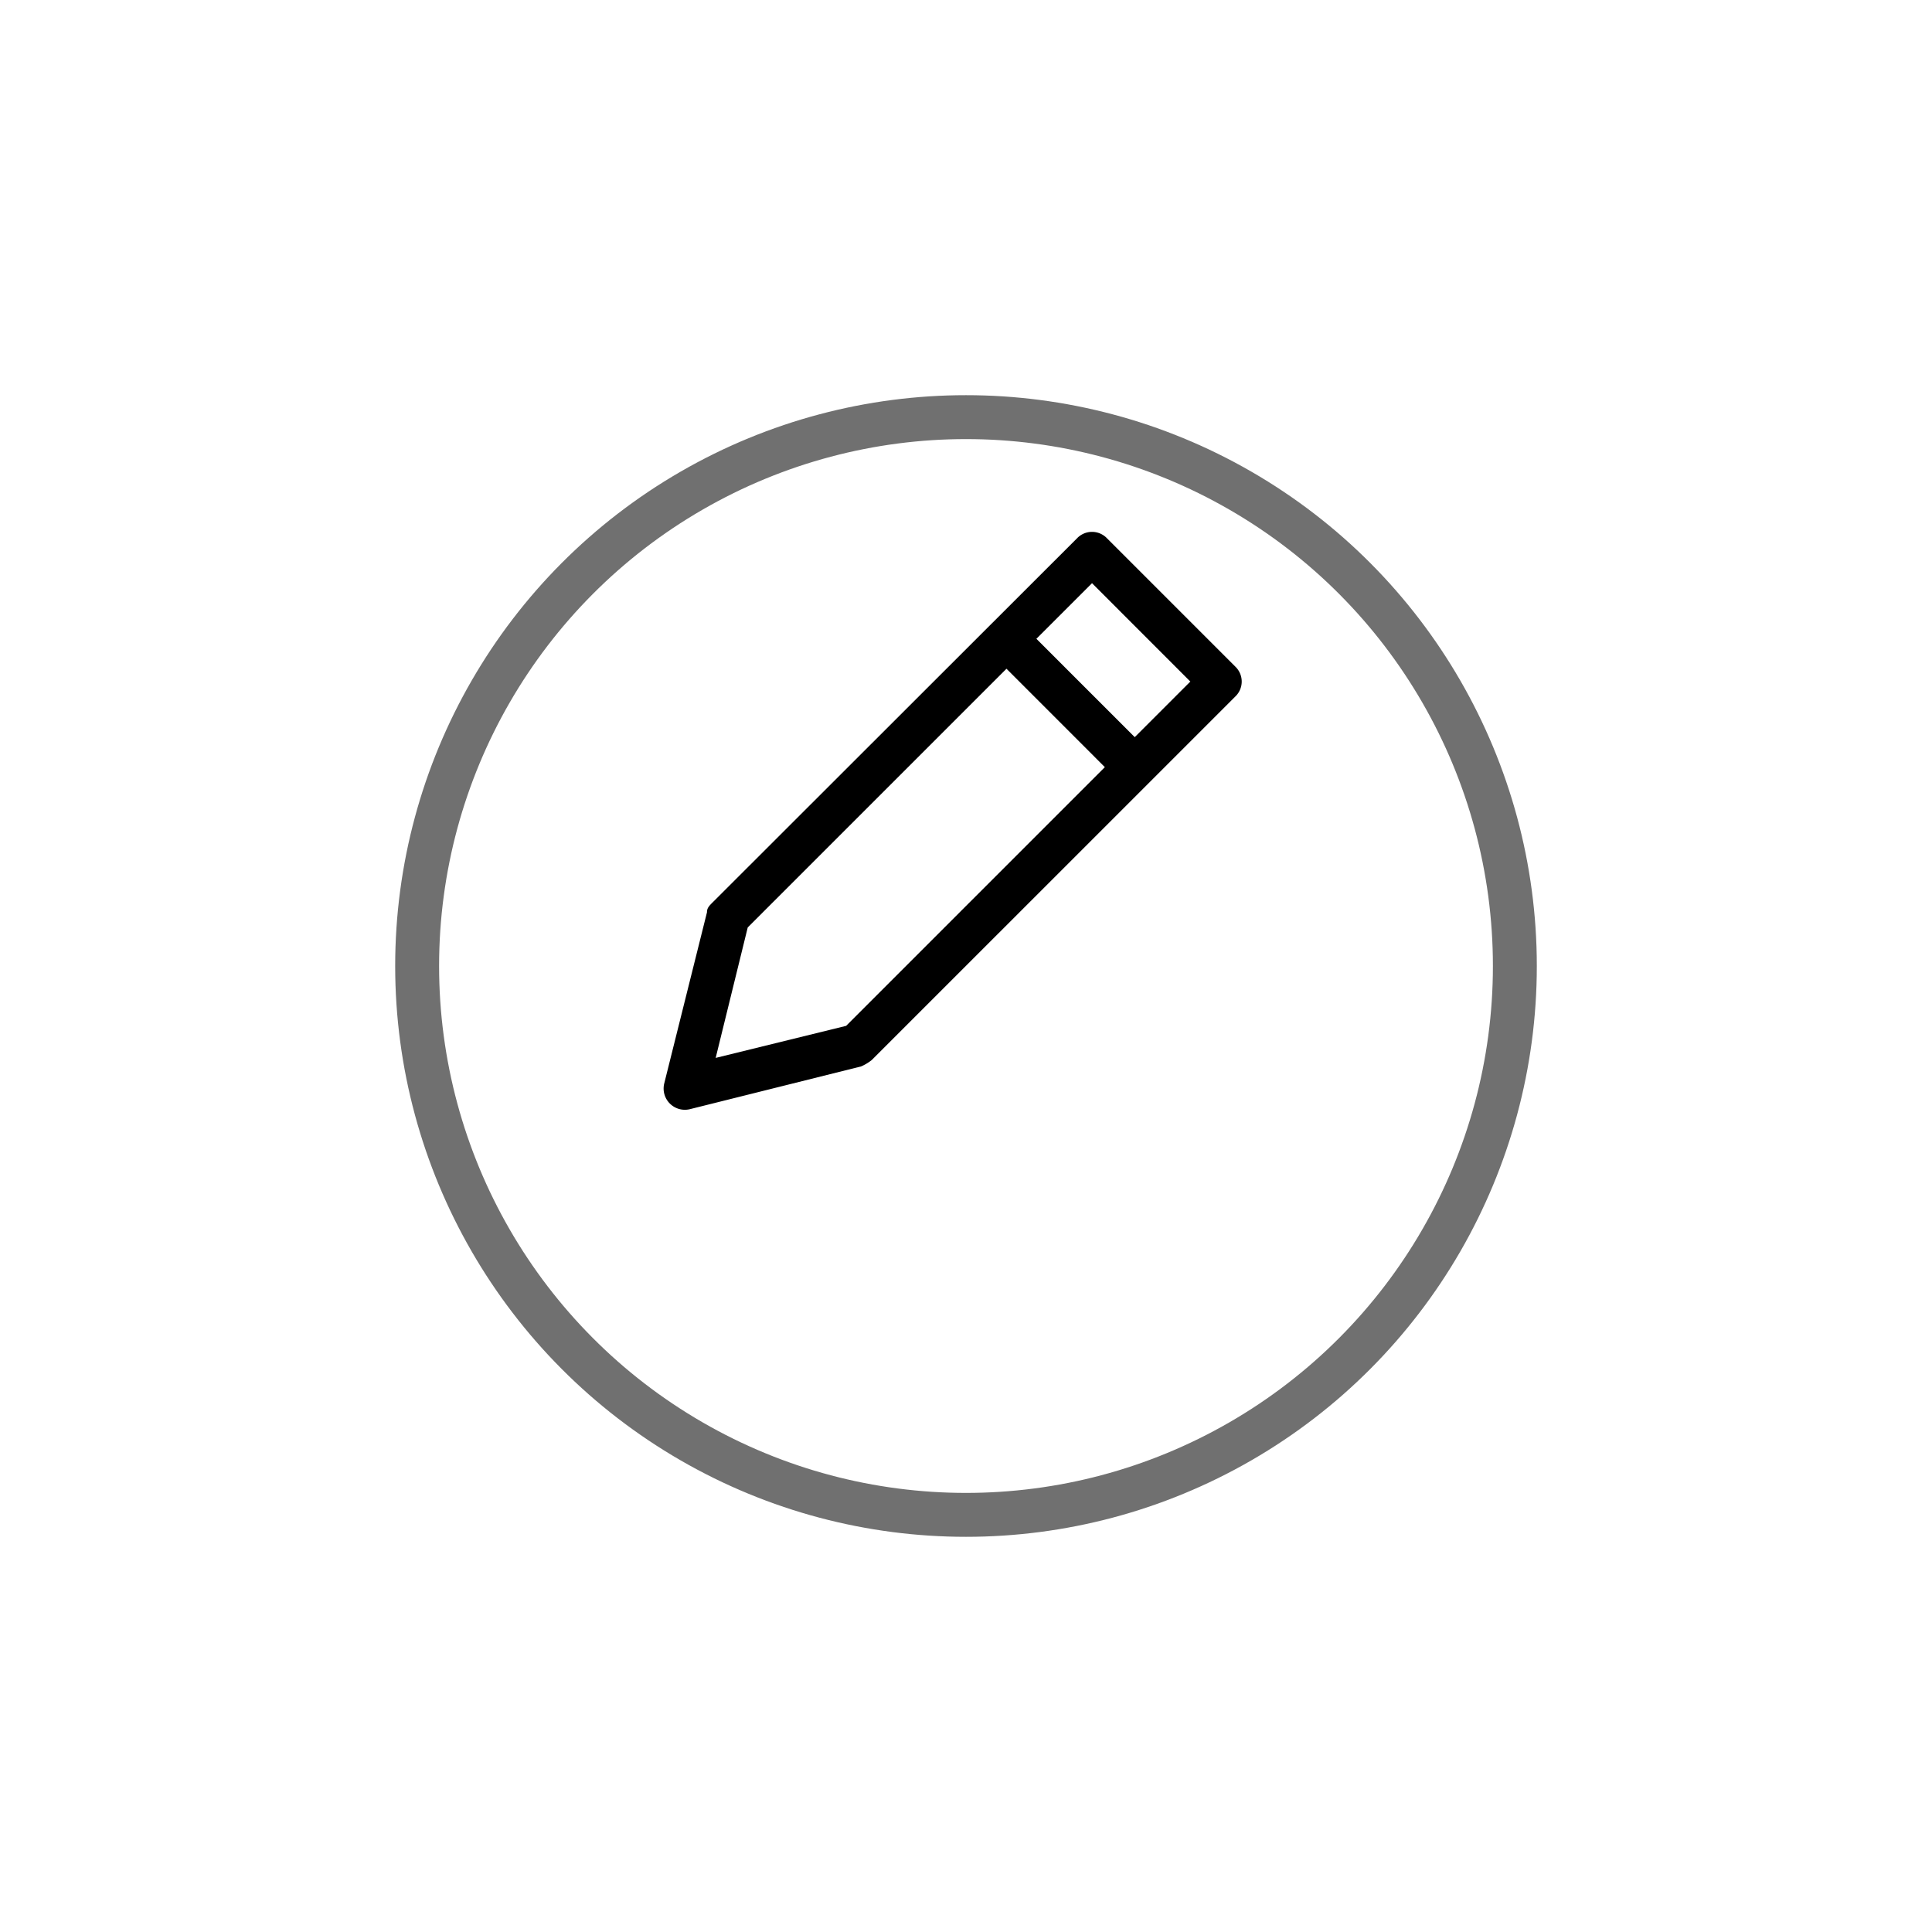<svg xmlns="http://www.w3.org/2000/svg" xmlns:xlink="http://www.w3.org/1999/xlink" width="44" height="44" viewBox="0 0 44 44">
  <defs>
    <filter id="Ellipse_292" x="0" y="0" width="44" height="44" filterUnits="userSpaceOnUse">
      <feOffset dy="3" input="SourceAlpha"/>
      <feGaussianBlur stdDeviation="3" result="blur"/>
      <feFlood flood-opacity="0.161"/>
      <feComposite operator="in" in2="blur"/>
      <feComposite in="SourceGraphic"/>
    </filter>
  </defs>
  <g id="Group_4850" data-name="Group 4850" transform="translate(-714 -287)">
    <g transform="matrix(1, 0, 0, 1, 714, 287)" filter="url(#Ellipse_292)">
      <g id="Ellipse_292-2" data-name="Ellipse 292" transform="translate(9 6)" fill="#fff" stroke="#707070" stroke-width="1">
        <circle cx="13" cy="13" r="13" stroke="none"/>
        <circle cx="13" cy="13" r="12.5" fill="none"/>
      </g>
    </g>
    <g id="Group_4848" data-name="Group 4848" transform="translate(729.113 299.113)">
      <g id="Group_4849" data-name="Group 4849" transform="translate(0)">
        <g id="Group_4848-2" data-name="Group 4848" transform="translate(0)">
          <path id="Path_12951" data-name="Path 12951" d="M11.381,2.146a.471.471,0,0,1,.682,0h0l2.922,2.922a.471.471,0,0,1,0,.682h0L6.706,14.028a1.064,1.064,0,0,1-.243.146h0l-3.9.974a.484.484,0,0,1-.584-.584h0l.974-3.9c0-.1.049-.146.146-.243h0ZM9.774,5.117,3.881,11.009l-.73,2.971,2.971-.73,5.892-5.892Zm1.948-1.948L10.455,4.435l2.24,2.24,1.266-1.266Z" transform="translate(-1.965 -2)"/>
        </g>
      </g>
    </g>
  </g>
</svg>
